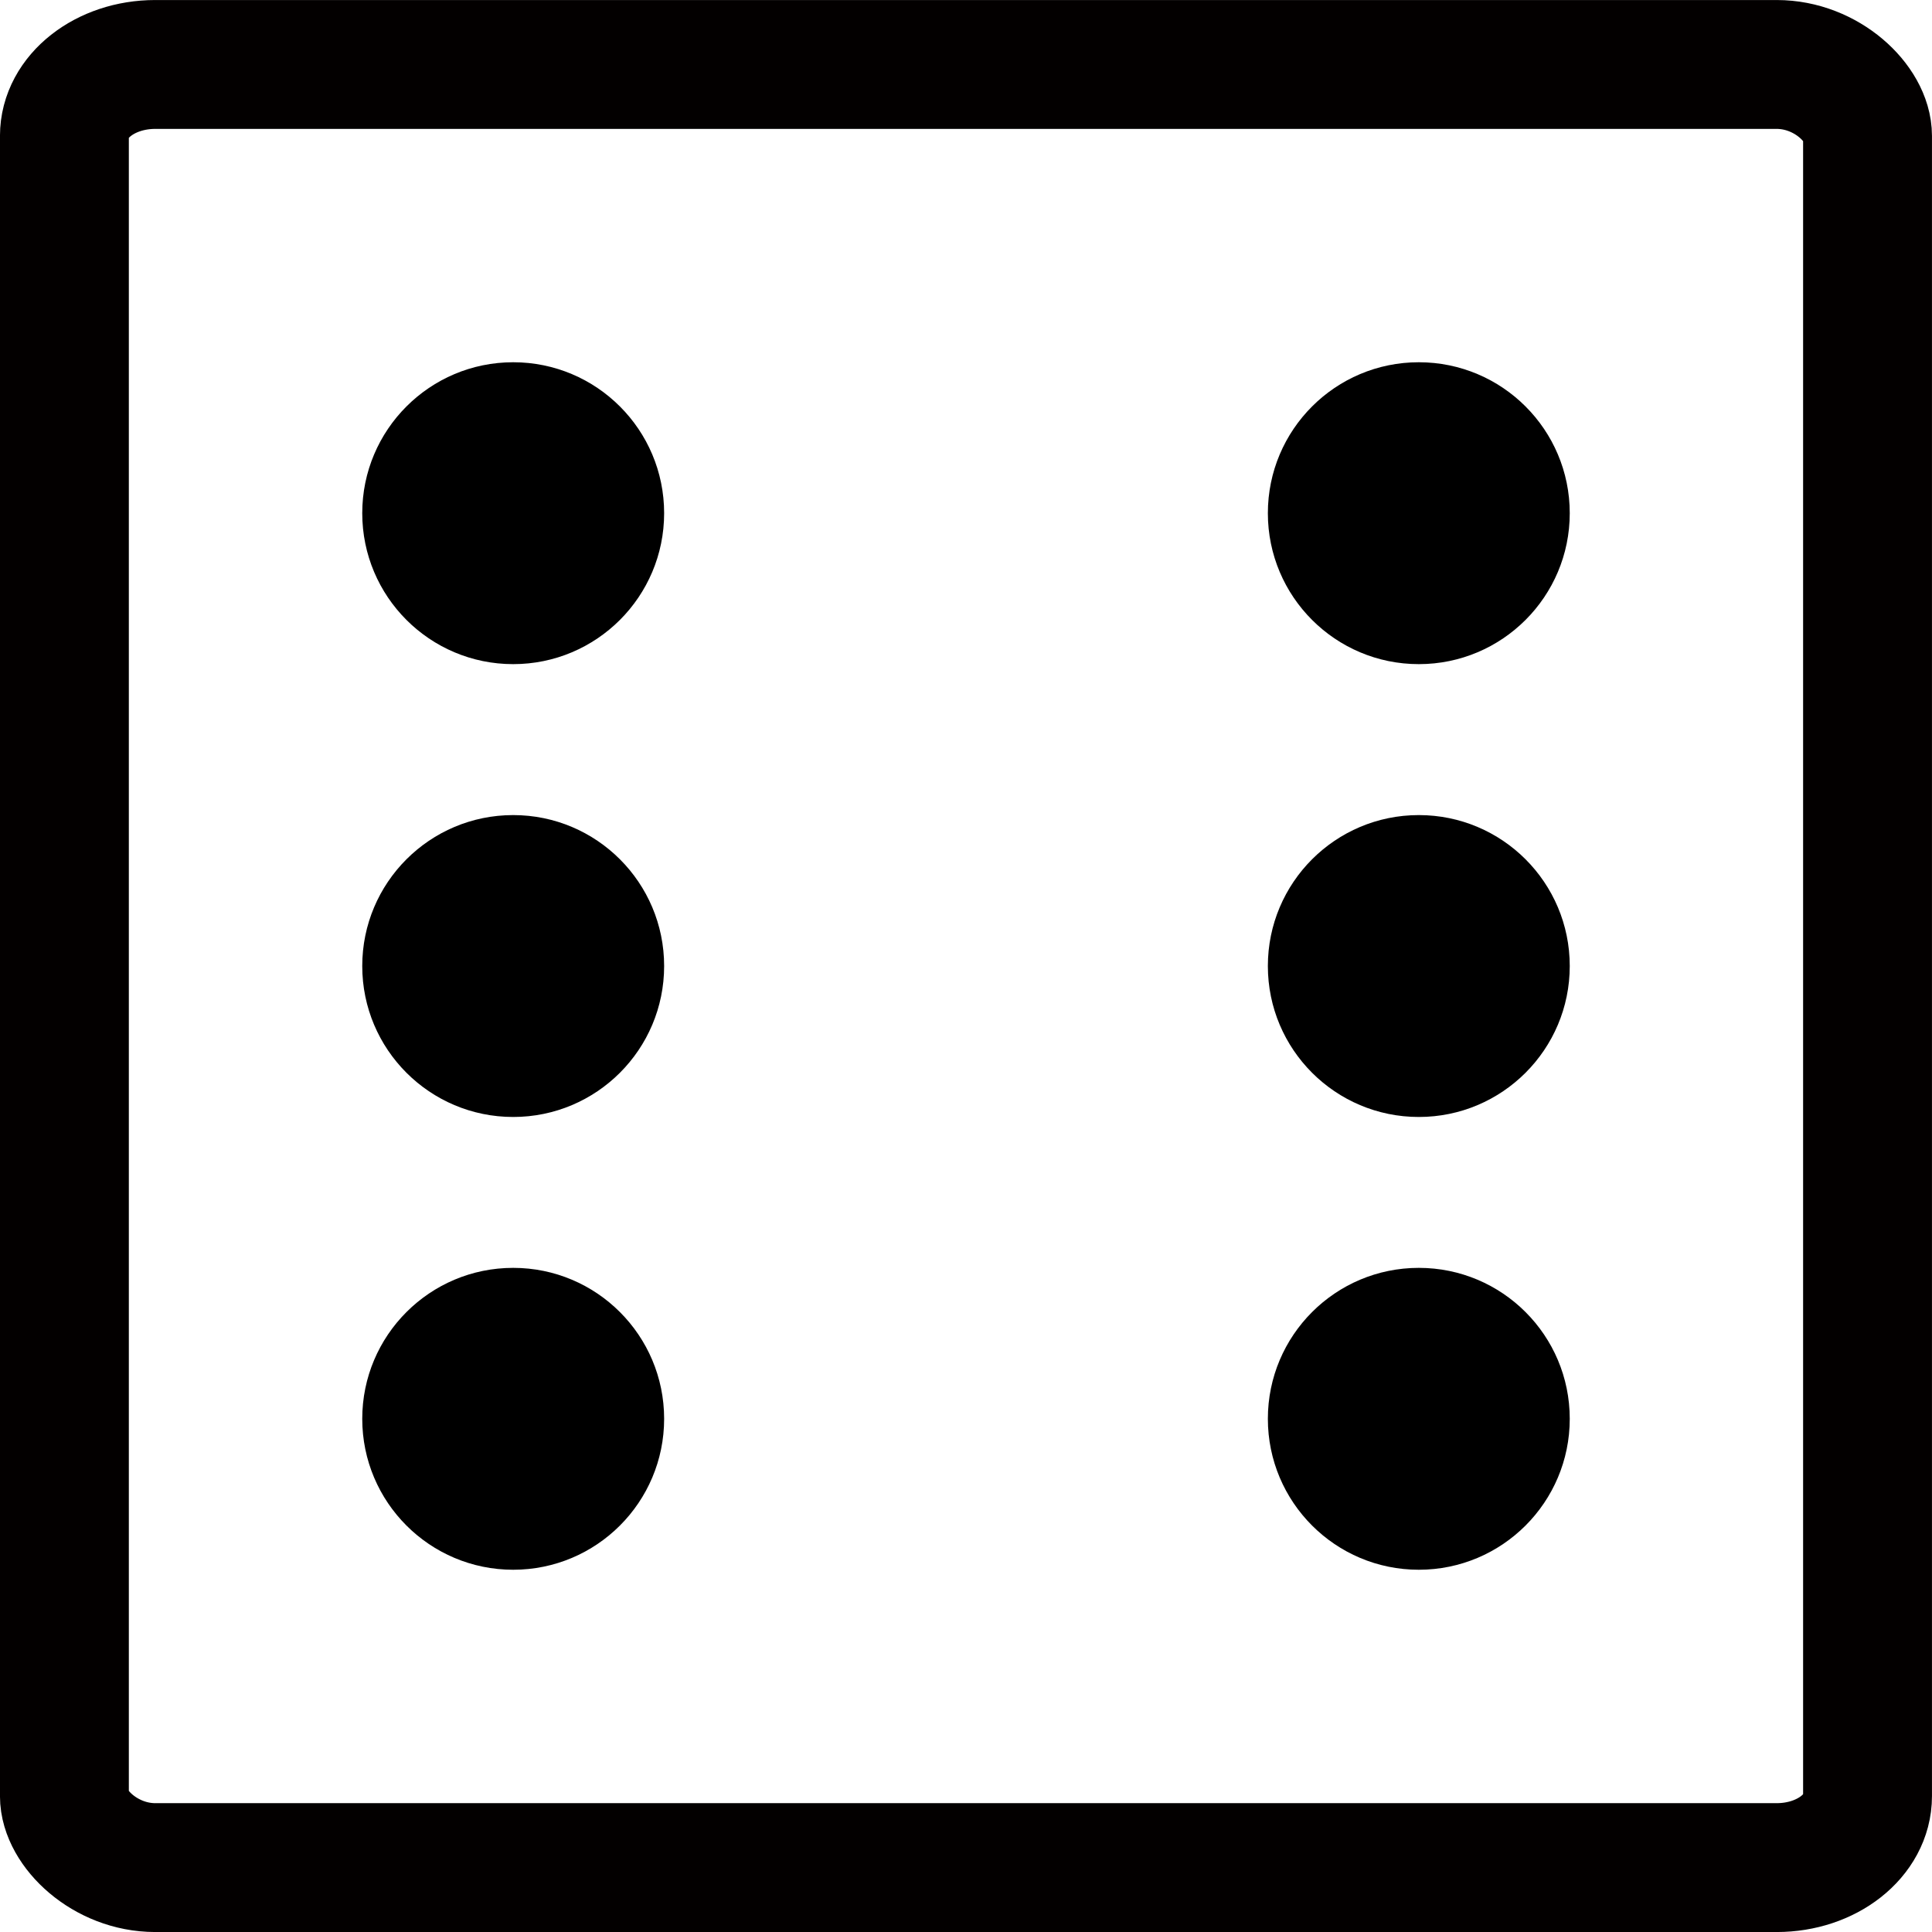 <?xml version="1.0" encoding="UTF-8" standalone="no"?>
<!-- Created with Inkscape (http://www.inkscape.org/) -->

<svg
   xmlns:dc="http://purl.org/dc/elements/1.1/"
   xmlns:cc="http://creativecommons.org/ns#"
   xmlns:rdf="http://www.w3.org/1999/02/22-rdf-syntax-ns#"
   xmlns:svg="http://www.w3.org/2000/svg"
   xmlns="http://www.w3.org/2000/svg"
   xmlns:sodipodi="http://sodipodi.sourceforge.net/DTD/sodipodi-0.dtd"
   xmlns:inkscape="http://www.inkscape.org/namespaces/inkscape"
   width="128"
   height="128"
   viewBox="0 0 33.867 33.867"
   version="1.1"
   id="svg4720"
   sodipodi:docname="die-6.svg"
   inkscape:export-filename="/home/maxx/projects/riscv-test/assets/die-6.png"
   inkscape:export-xdpi="48"
   inkscape:export-ydpi="48"
   inkscape:version="0.92.2 2405546, 2018-03-11">
  <defs
     id="defs4714" />
  <sodipodi:namedview
     id="base"
     pagecolor="#ffffff"
     bordercolor="#666666"
     borderopacity="1.0"
     inkscape:pageopacity="0.0"
     inkscape:pageshadow="2"
     inkscape:zoom="2.8284271"
     inkscape:cx="-116.25497"
     inkscape:cy="22.635448"
     inkscape:document-units="mm"
     inkscape:current-layer="layer1"
     showgrid="false"
     units="px"
     inkscape:window-width="1920"
     inkscape:window-height="993"
     inkscape:window-x="0"
     inkscape:window-y="0"
     inkscape:window-maximized="1"
     showguides="true" />
  <g
     inkscape:label="Ebene 1"
     inkscape:groupmode="layer"
     id="layer1"
     transform="translate(0,-263.133)">
    <rect
       style="fill:#ff0000;fill-opacity:0;stroke:#030000;stroke-width:2.259;stroke-linecap:round;stroke-linejoin:round;stroke-miterlimit:4;stroke-dasharray:none;stroke-dashoffset:2.199;stroke-opacity:1"
       id="rect5265"
       width="31.608"
       height="31.608"
       x="1.129"
       y="264.263"
       rx="1.592"
       ry="1.252" />
    <circle
       style="fill:#000000;fill-opacity:1;stroke:none;stroke-width:2.822;stroke-linecap:round;stroke-linejoin:round;stroke-miterlimit:4;stroke-dasharray:none;stroke-dashoffset:2.199;stroke-opacity:1"
       id="path5267"
       cx="8.996"
       cy="288.004"
       r="2.646" />
    <circle
       style="fill:#000000;fill-opacity:1;stroke:none;stroke-width:2.822;stroke-linecap:round;stroke-linejoin:round;stroke-miterlimit:4;stroke-dasharray:none;stroke-dashoffset:2.199;stroke-opacity:1"
       id="circle5880"
       cx="24.871"
       cy="272.129"
       r="2.646" />
    <circle
       r="2.646"
       cy="272.129"
       cx="8.996"
       id="circle5903"
       style="fill:#000000;fill-opacity:1;stroke:none;stroke-width:2.822;stroke-linecap:round;stroke-linejoin:round;stroke-miterlimit:4;stroke-dasharray:none;stroke-dashoffset:2.199;stroke-opacity:1" />
    <circle
       r="2.646"
       cy="288.004"
       cx="24.871"
       id="circle5905"
       style="fill:#000000;fill-opacity:1;stroke:none;stroke-width:2.822;stroke-linecap:round;stroke-linejoin:round;stroke-miterlimit:4;stroke-dasharray:none;stroke-dashoffset:2.199;stroke-opacity:1" />
    <circle
       style="fill:#000000;fill-opacity:1;stroke:none;stroke-width:2.822;stroke-linecap:round;stroke-linejoin:round;stroke-miterlimit:4;stroke-dasharray:none;stroke-dashoffset:2.199;stroke-opacity:1"
       id="circle5945"
       cx="24.871"
       cy="280.067"
       r="2.646" />
    <circle
       r="2.646"
       cy="280.067"
       cx="8.996"
       id="circle5947"
       style="fill:#000000;fill-opacity:1;stroke:none;stroke-width:2.822;stroke-linecap:round;stroke-linejoin:round;stroke-miterlimit:4;stroke-dasharray:none;stroke-dashoffset:2.199;stroke-opacity:1" />
  </g>
</svg>
